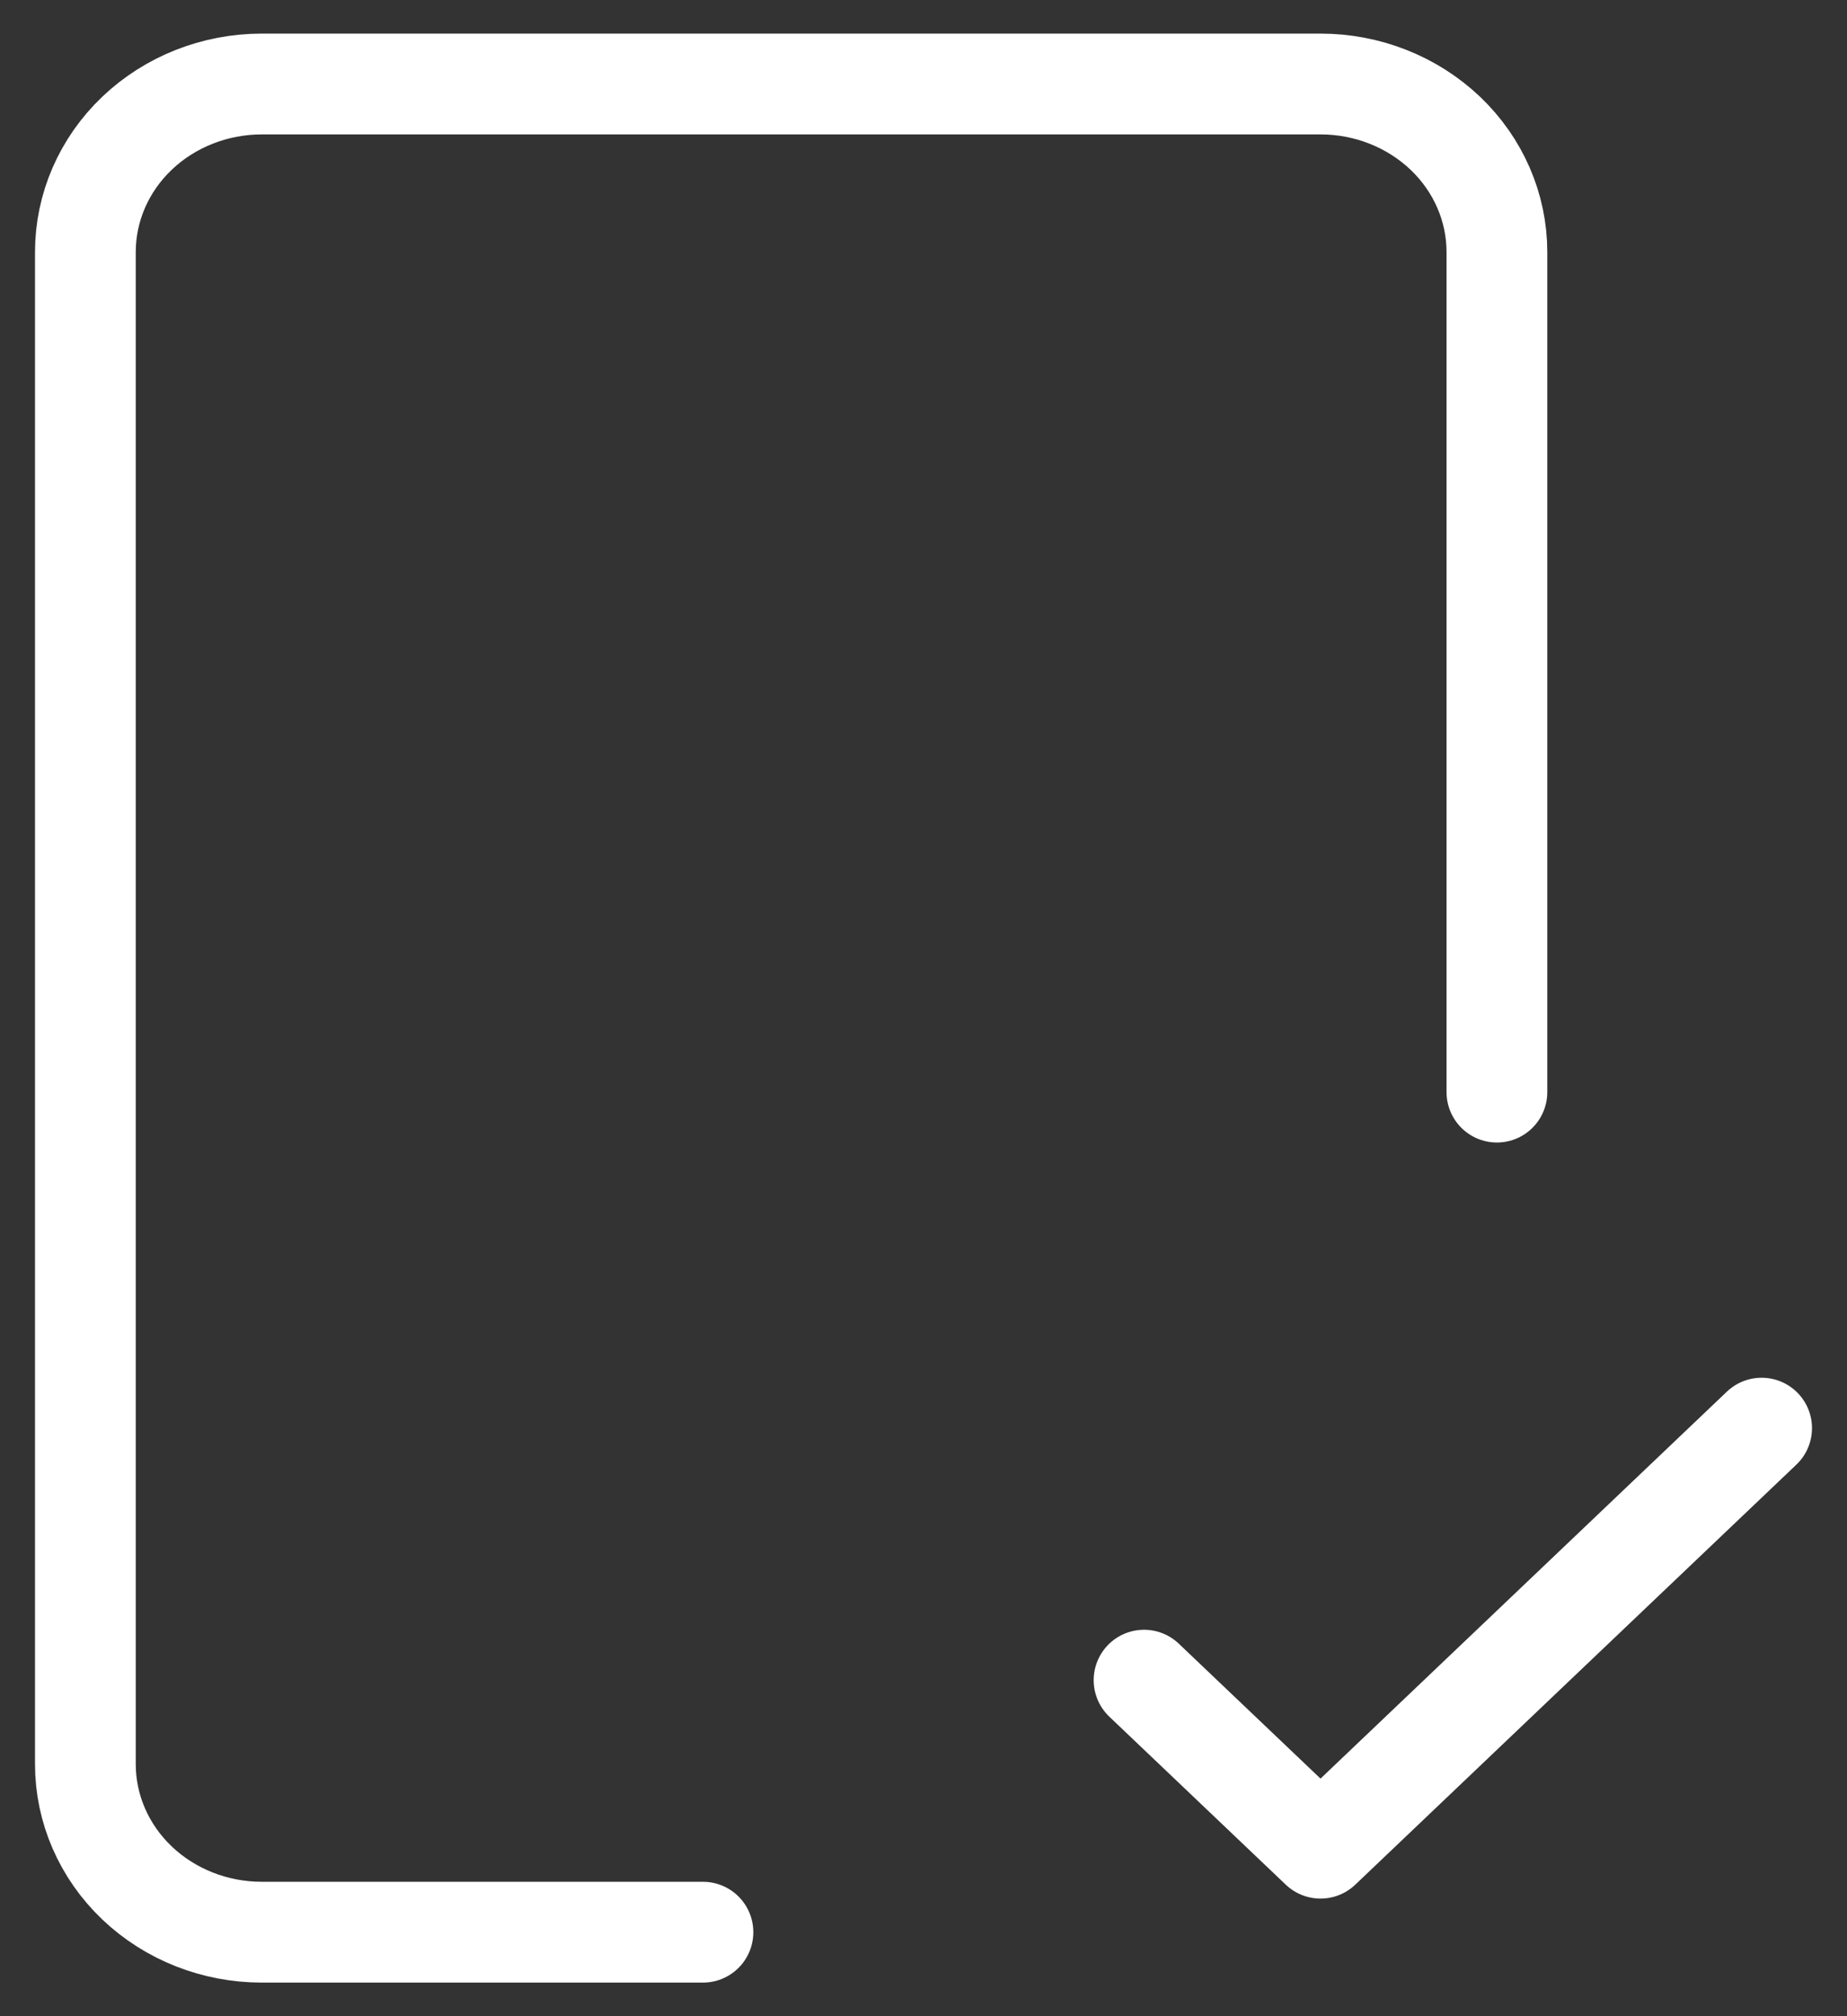<svg width="22" height="24" viewBox="0 0 22 24" fill="none" xmlns="http://www.w3.org/2000/svg">
<rect x="0" y="0" width="22" height="24" fill="#333333" stroke="none"/>
<path d="M8.373 23H3.118C2.561 23 2.026 22.789 1.632 22.414C1.238 22.039 1.017 21.53 1.017 21V3C1.017 2.47 1.238 1.961 1.632 1.586C2.026 1.211 2.561 1 3.118 1H15.729C16.286 1 16.82 1.211 17.215 1.586C17.609 1.961 17.83 2.47 17.83 3V13" stroke="white" stroke-width="1.2" stroke-linecap="round" stroke-linejoin="round"/>
<path d="M13.627 20L15.729 22L20.983 17" stroke="white" stroke-width="1.2" stroke-linecap="round" stroke-linejoin="round"/>
</svg>
